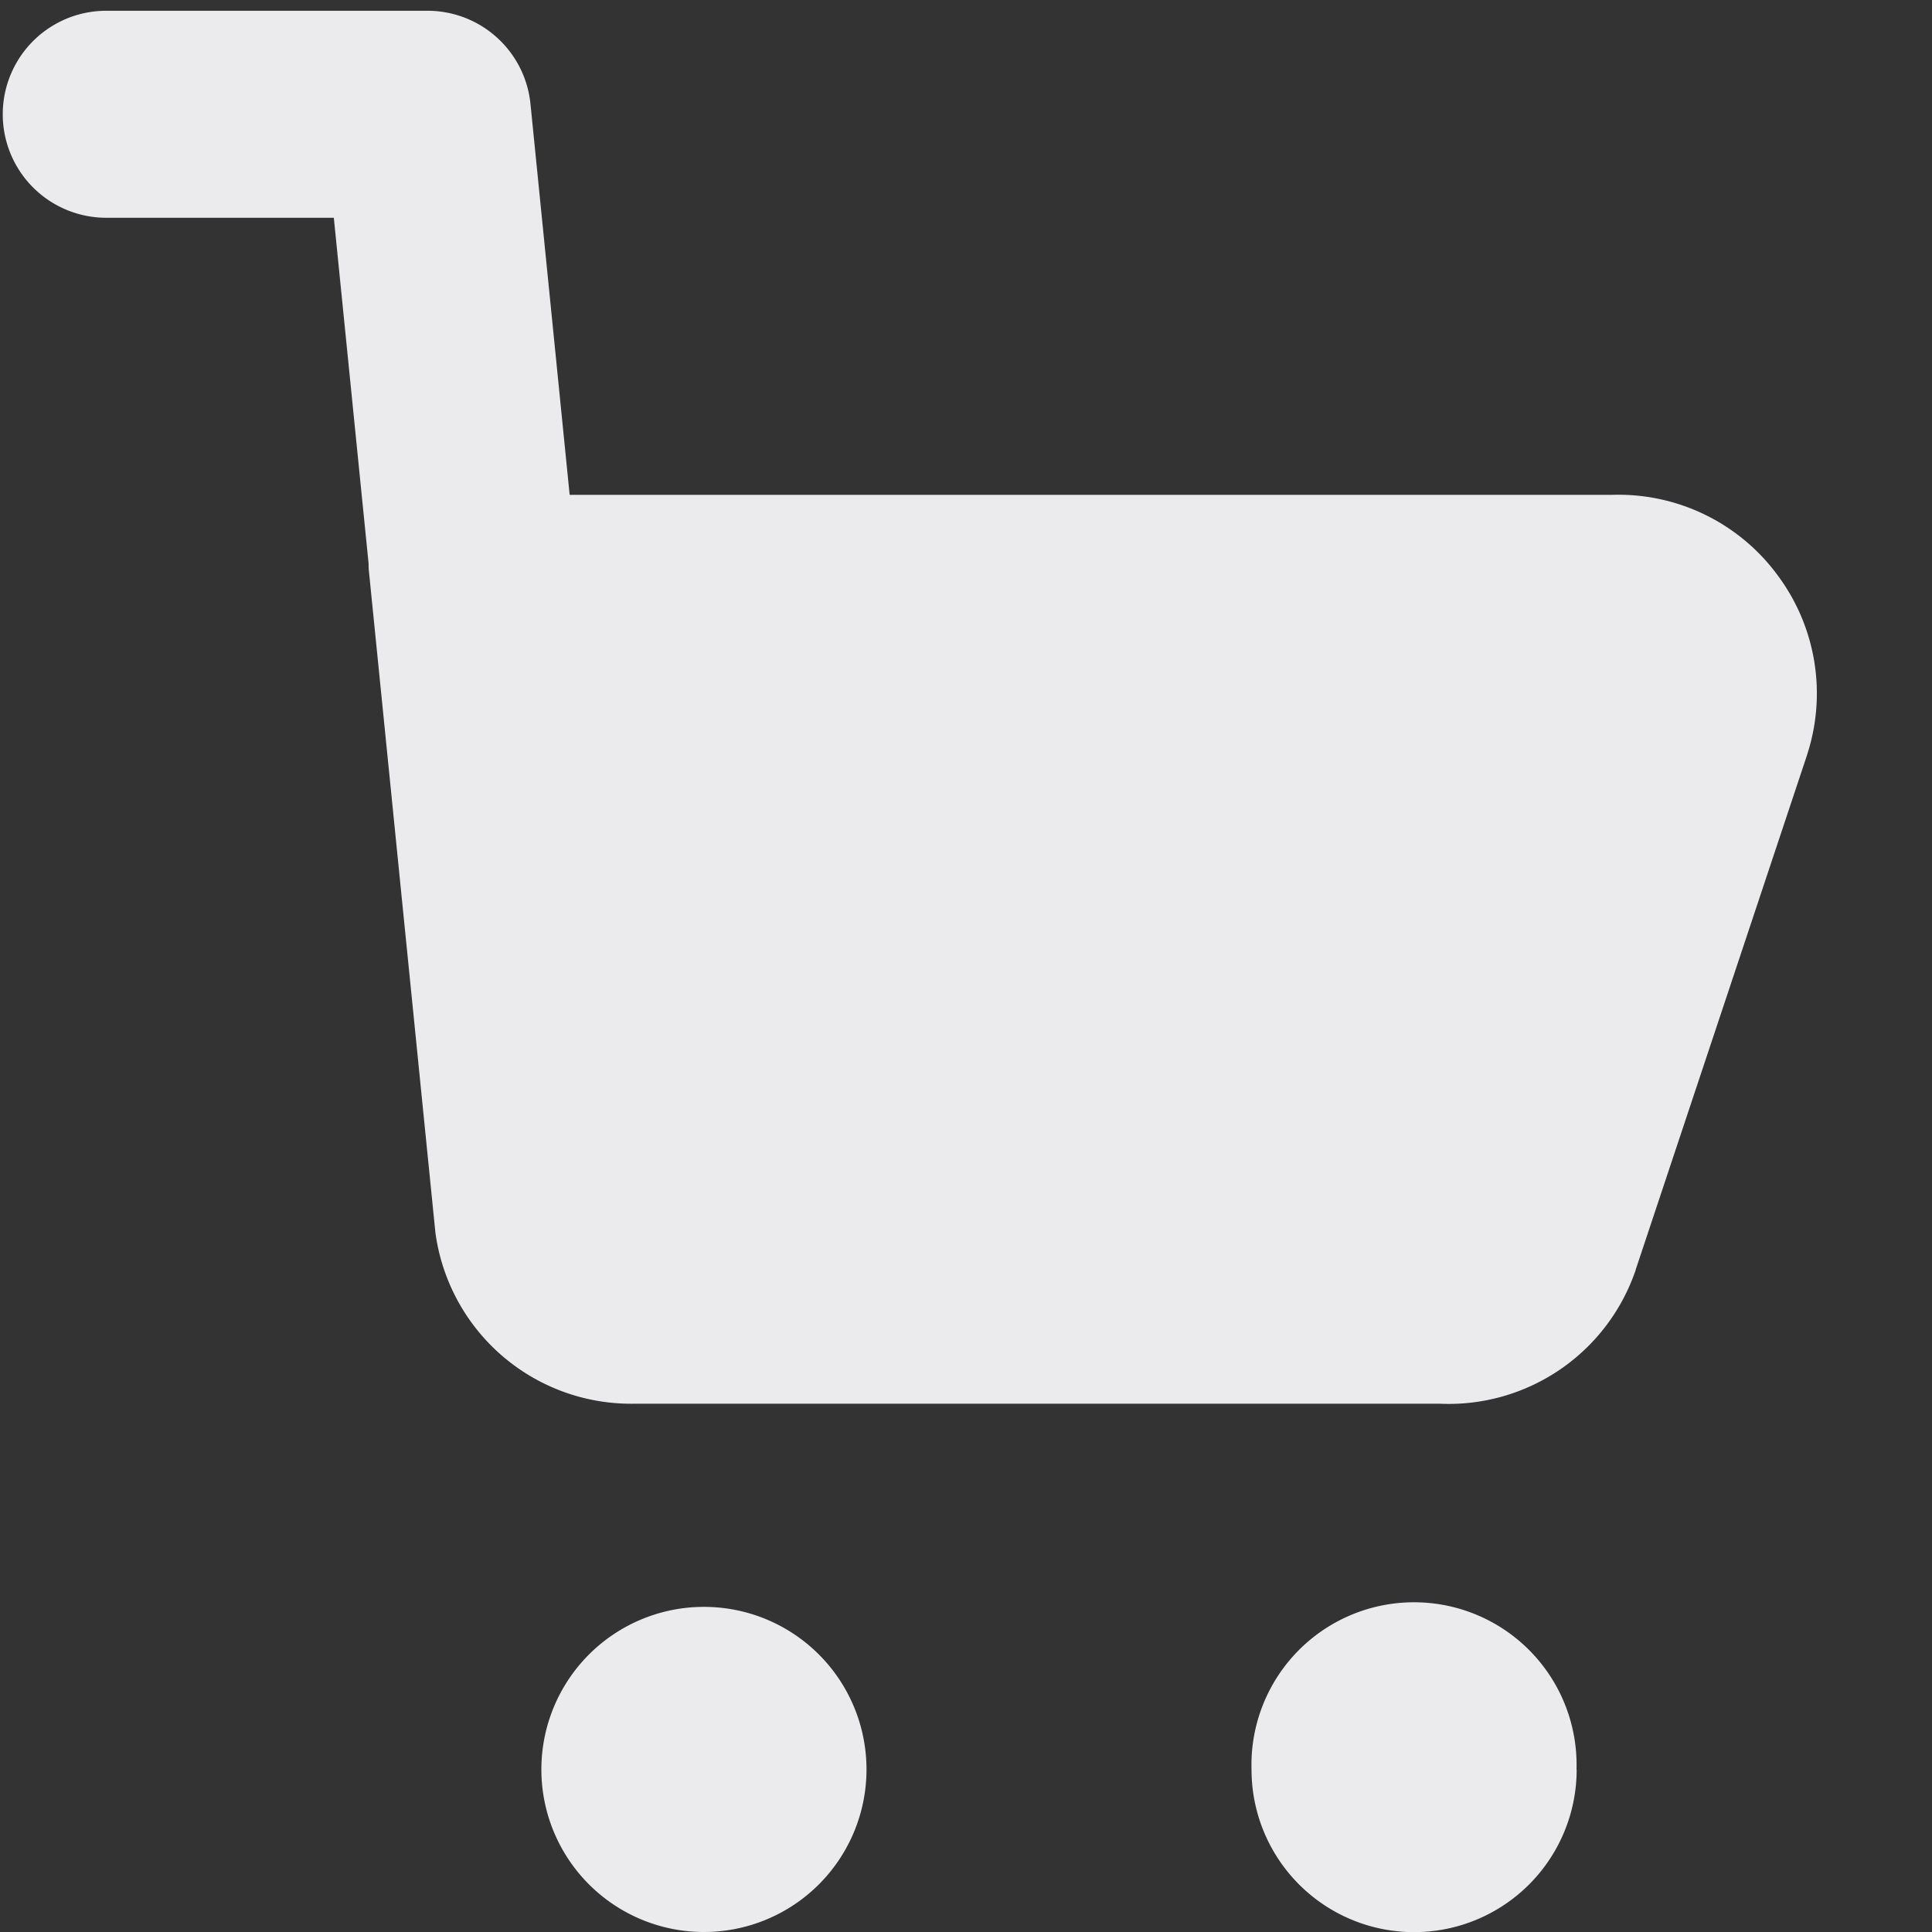 <svg xmlns="http://www.w3.org/2000/svg" fill="none" viewBox="0 0 14 14" height="20" width="20"><rect x="0" y="0" width="14" height="14" fill="#333333" stroke="none"/><g id="shopping-cart-1--shopping-cart-checkout"><path id="Union" fill="#ebebee" fill-rule="evenodd" d="M3.844 0.753a0.75 0.75 0 0 0 -0.747 -0.675H0.77a0.75 0.75 0 0 0 0 1.5h1.649l0.252 2.506c0 0.017 0 0.035 0.002 0.052l0.482 4.795a1.431 1.431 0 0 0 1.431 1.241h5.852a1.431 1.431 0 0 0 1.416 -0.973l0 -0.002 1.24 -3.724 0 -0.001a1.431 1.431 0 0 0 -0.2 -1.286 1.431 1.431 0 0 0 -1.216 -0.6h-7.55L3.844 0.753Zm7.58 12.07a1.178 1.178 0 1 0 -2.355 0 1.178 1.178 0 0 0 2.356 0Zm-6.323 -1.179a1.178 1.178 0 1 1 0 2.356 1.178 1.178 0 0 1 0 -2.356Z" clip-rule="evenodd" stroke-width="1"></path></g></svg>
